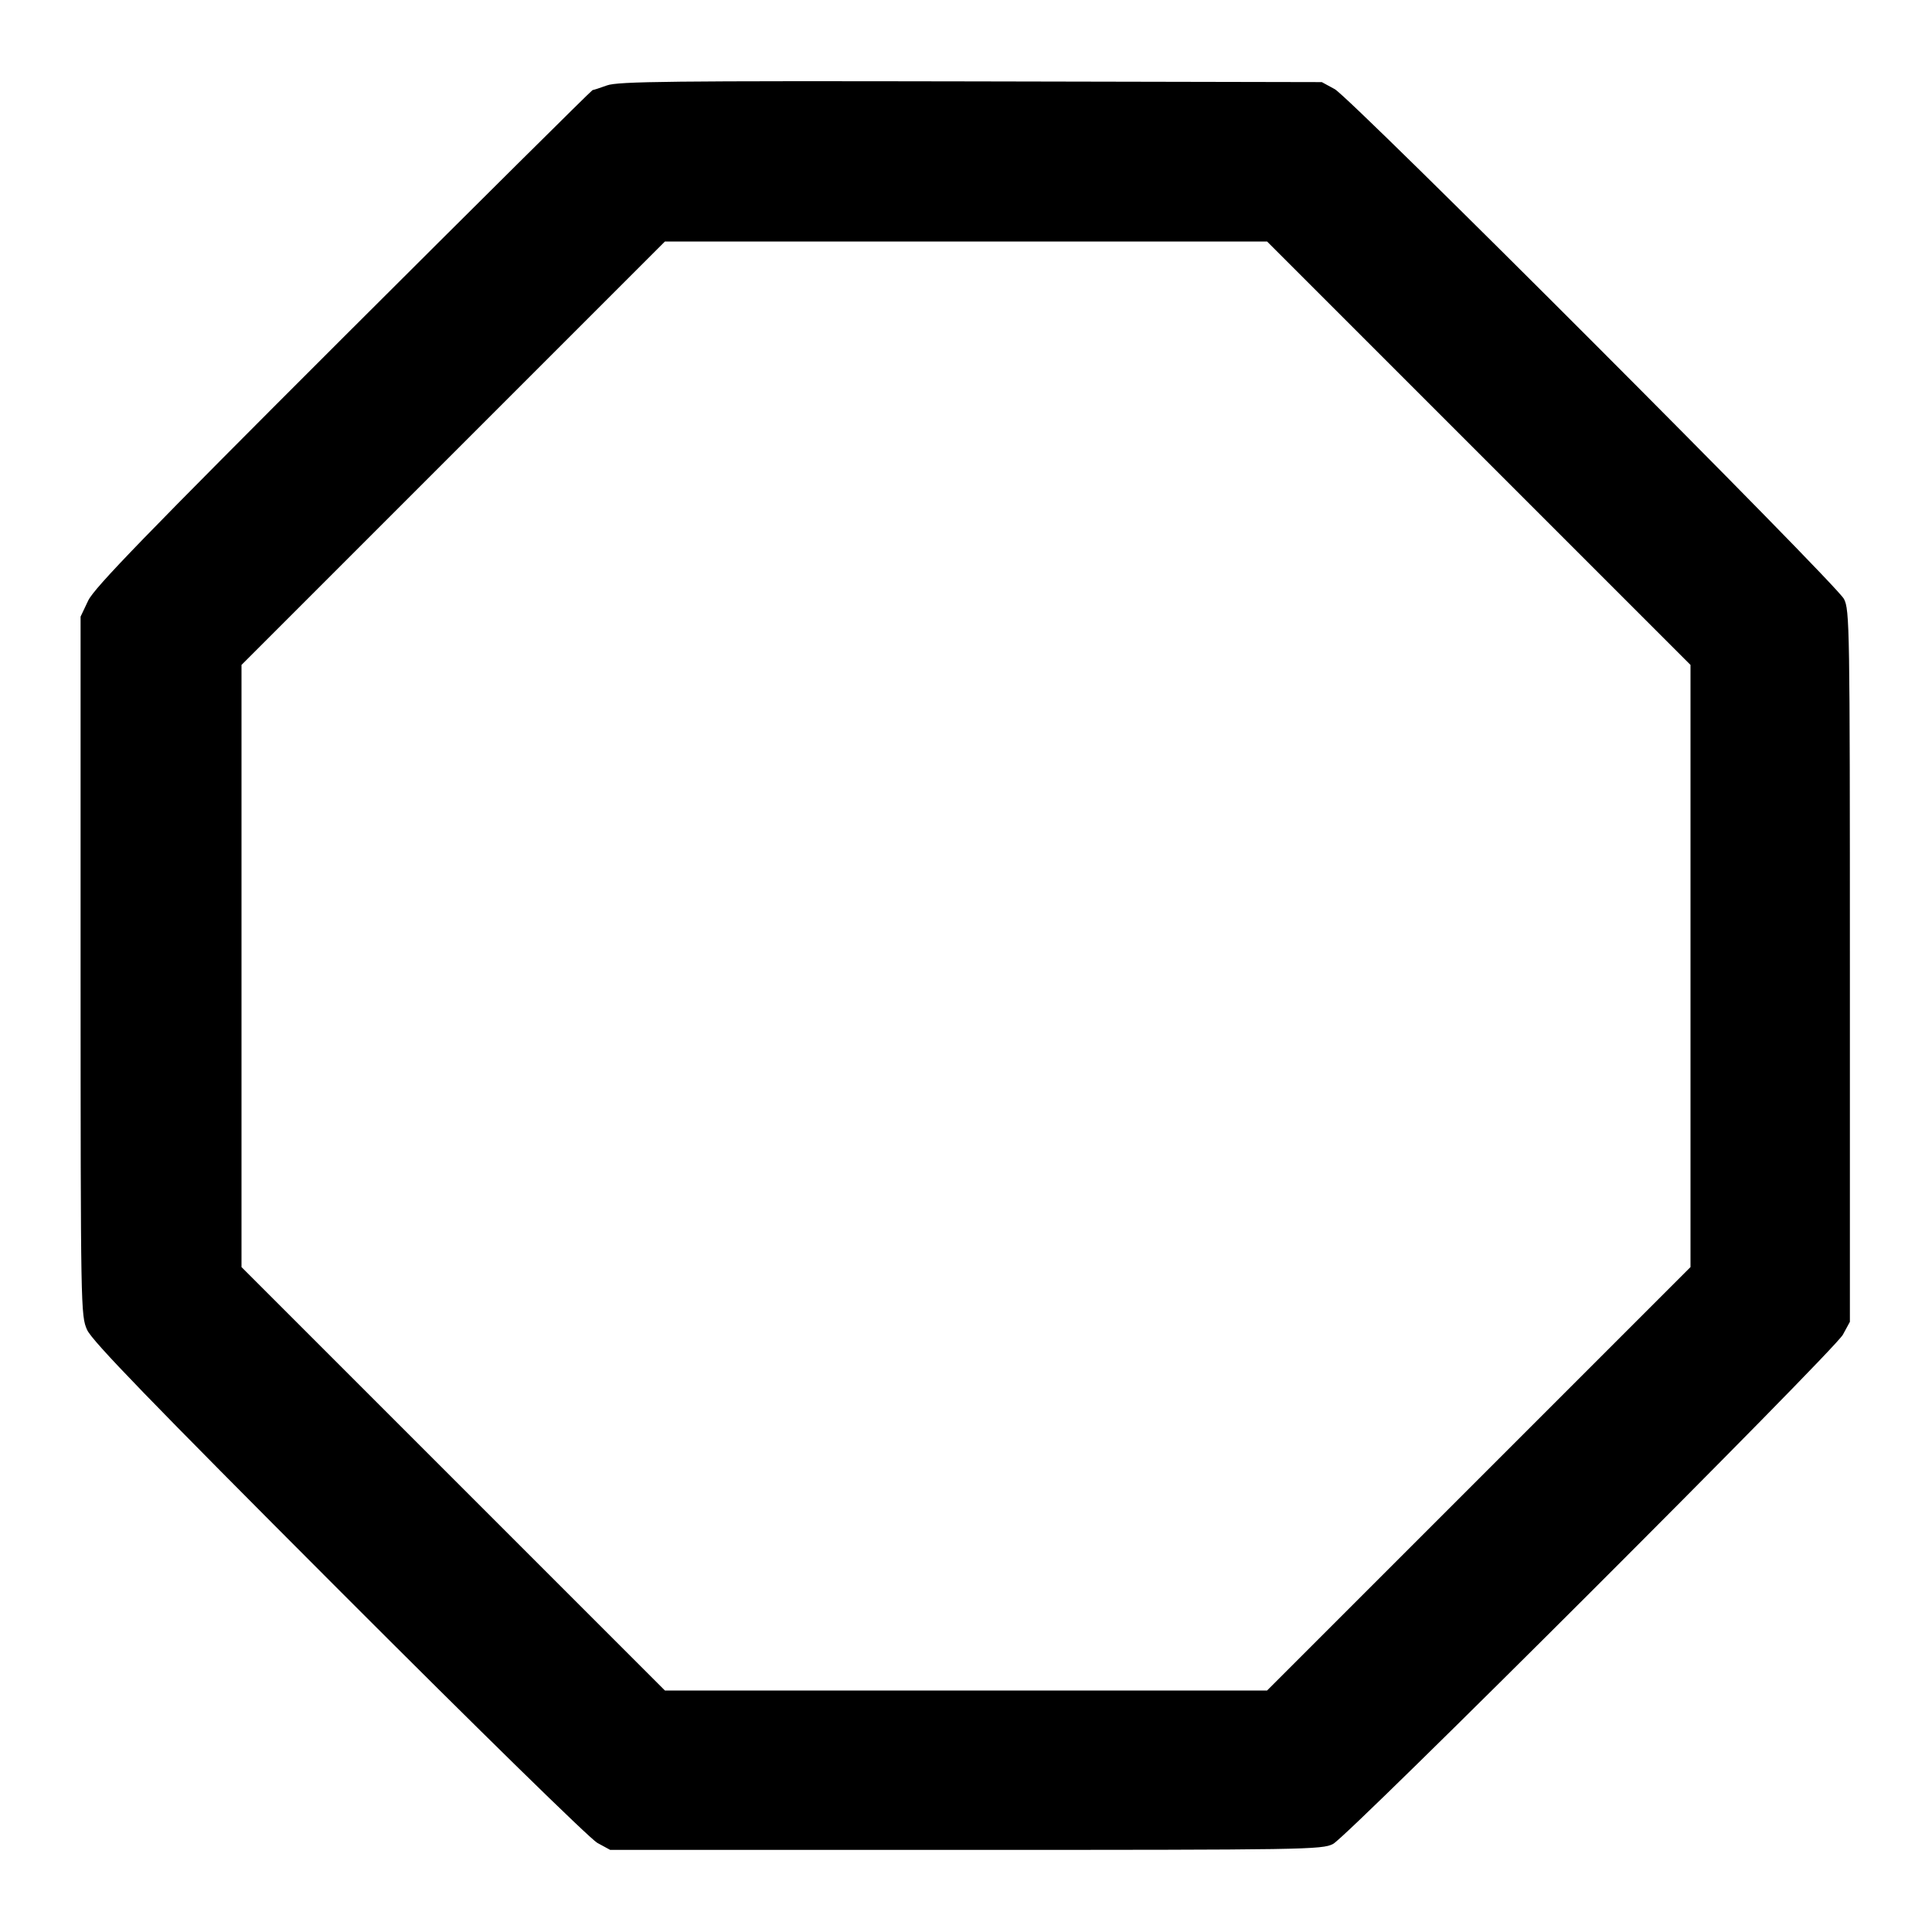 <svg fill="none" stroke="currentColor" stroke-linecap="round" stroke-linejoin="round" stroke-width="2" viewBox="0 0 24 24" xmlns="http://www.w3.org/2000/svg"><path d="M7.540 1.061 C 7.452 1.093,7.371 1.119,7.361 1.119 C 7.350 1.120,5.958 2.501,4.266 4.190 C 1.807 6.646,1.173 7.300,1.096 7.460 L 1.001 7.660 1.001 12.000 C 1.002 16.266,1.003 16.343,1.082 16.520 C 1.145 16.659,1.858 17.396,4.212 19.753 C 5.954 21.497,7.329 22.843,7.420 22.893 L 7.580 22.980 12.000 22.980 C 16.220 22.980,16.426 22.977,16.560 22.906 C 16.753 22.804,22.783 16.781,22.893 16.580 L 22.980 16.420 22.980 12.000 C 22.980 7.780,22.977 7.574,22.906 7.440 C 22.804 7.247,16.781 1.217,16.580 1.107 L 16.420 1.020 12.060 1.011 C 8.336 1.004,7.677 1.011,7.540 1.061 M18.370 5.630 L 21.000 8.260 21.000 12.000 L 21.000 15.740 18.370 18.370 L 15.740 21.000 12.000 21.000 L 8.260 21.000 5.630 18.370 L 3.000 15.740 3.000 12.000 L 3.000 8.260 5.630 5.630 L 8.260 3.000 12.000 3.000 L 15.740 3.000 18.370 5.630 " stroke="none" fill-rule="evenodd" fill="black"></path></svg>